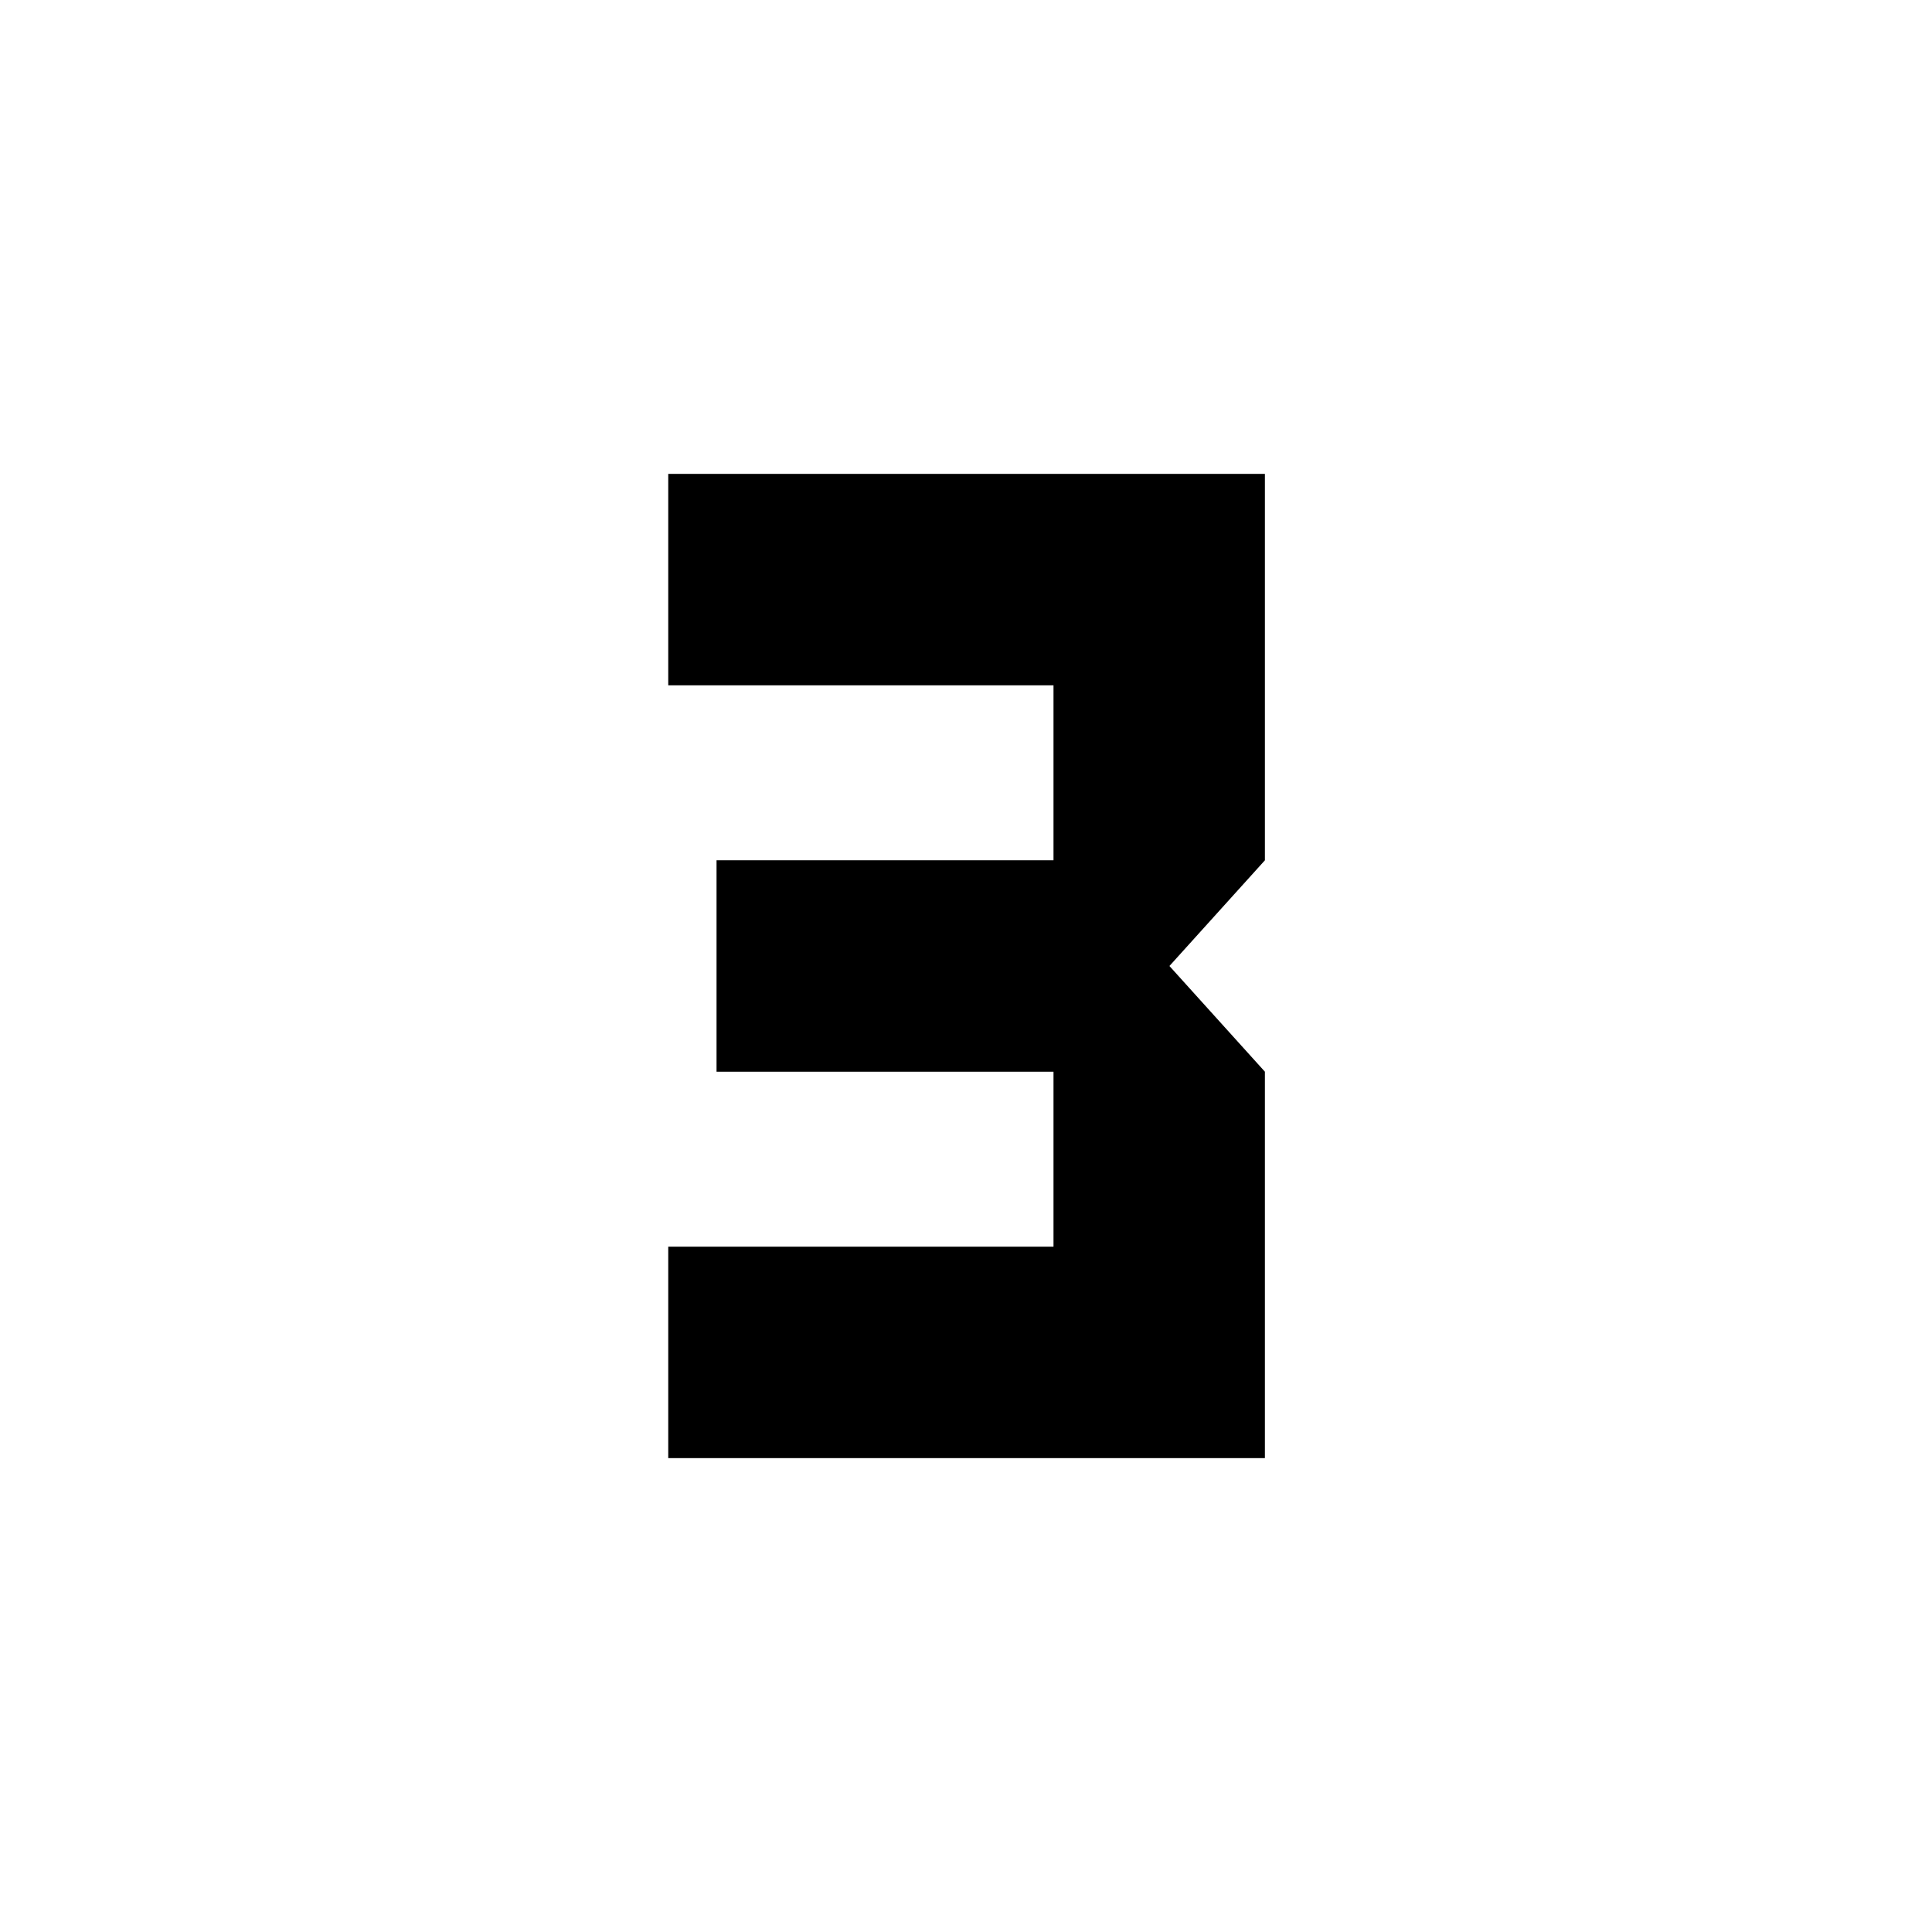 <svg xmlns="http://www.w3.org/2000/svg" height="20" viewBox="0 -960 960 960" width="20"><path d="M332.043-235.478v-105.044h191.435v-86.956H356.043v-105.044h167.435v-86.956H332.043v-105.044h296.479v192L581.087-480l47.435 52.522v192H332.043Z"/></svg>